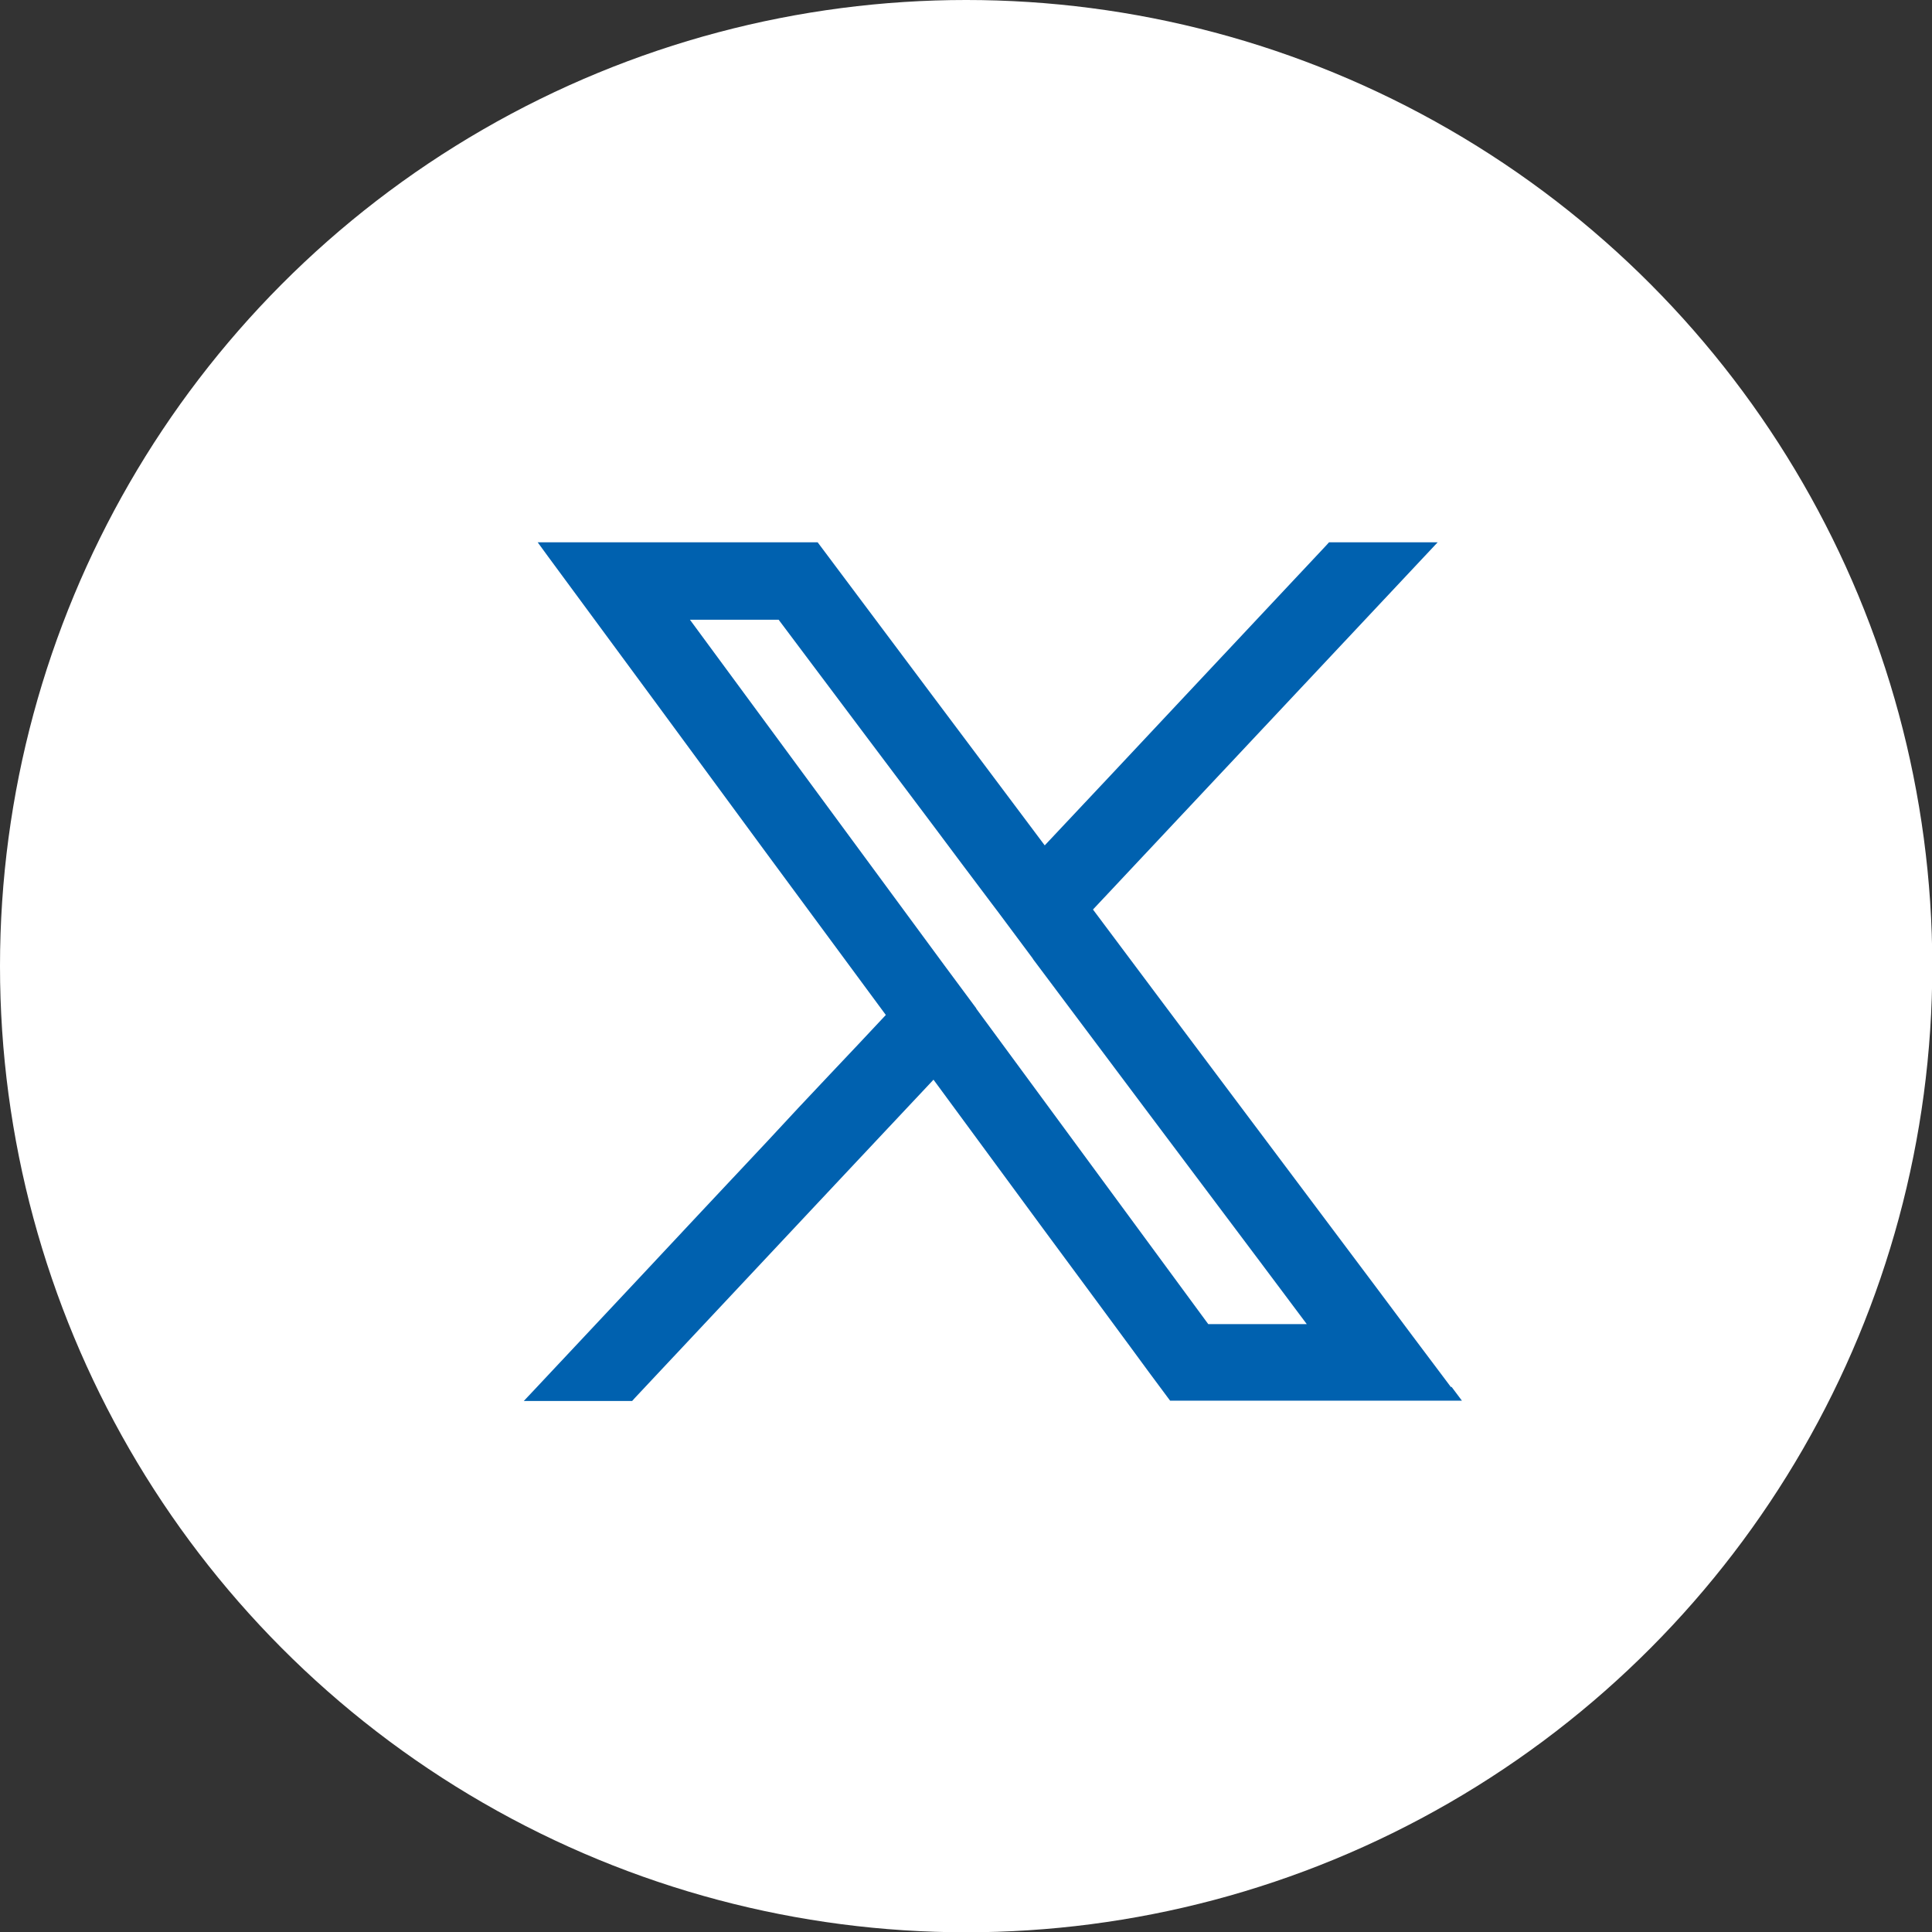 <svg data-name="Camada 2" xmlns="http://www.w3.org/2000/svg" viewBox="0 0 66.87 66.87"><rect x="0" y="0" width="66.87" height="66.87" fill="#333333" stroke="none"/><g data-name="Layer 1"><circle cx="33.44" cy="33.44" r="33.44" fill="#fff"/><path d="M50.22 48.01c-.89-1.18-1.78-2.37-2.66-3.55-3.17-4.23-6.45-8.59-9.73-12.98l11.93-12.71H46l-.09.1-5 5.33c-1.58 1.69-3.17 3.38-4.75 5.06-2.59-3.45-5.18-6.91-7.77-10.37l-.09-.12h-9.69l.35.48c1.27 1.72 2.54 3.45 3.81 5.17l3.75 5.1c1.38 1.87 2.78 3.77 4.14 5.61-.64.69-1.29 1.37-1.93 2.05-.73.77-1.45 1.54-2.17 2.32l-2.29 2.44c-.78.83-1.55 1.66-2.33 2.49-1.11 1.18-2.22 2.37-3.33 3.55l-.48.51h3.75l.09-.1c1.11-1.18 2.22-2.37 3.33-3.55l3.61-3.85c1.13-1.21 2.27-2.41 3.4-3.62 1.27 1.73 2.54 3.45 3.81 5.18l1.67 2.26c.44.6.88 1.19 1.32 1.79.43.59.86 1.17 1.3 1.76l.09.12h10.1l-.36-.48zM33.79 34.9l-1.09-1.47-8.82-11.98h3.07l3.13 4.17 2.18 2.9c.68.91 1.36 1.82 2.04 2.72s.19.25.19.25c.37.5.74.99 1.11 1.49s.15.2.15.2v.01l.21.28c2.55 3.4 5.1 6.81 7.66 10.21l1.61 2.15h-3.41L34.15 35.4l-.14-.19-.22-.3z" fill="#0061af"/></g></svg>